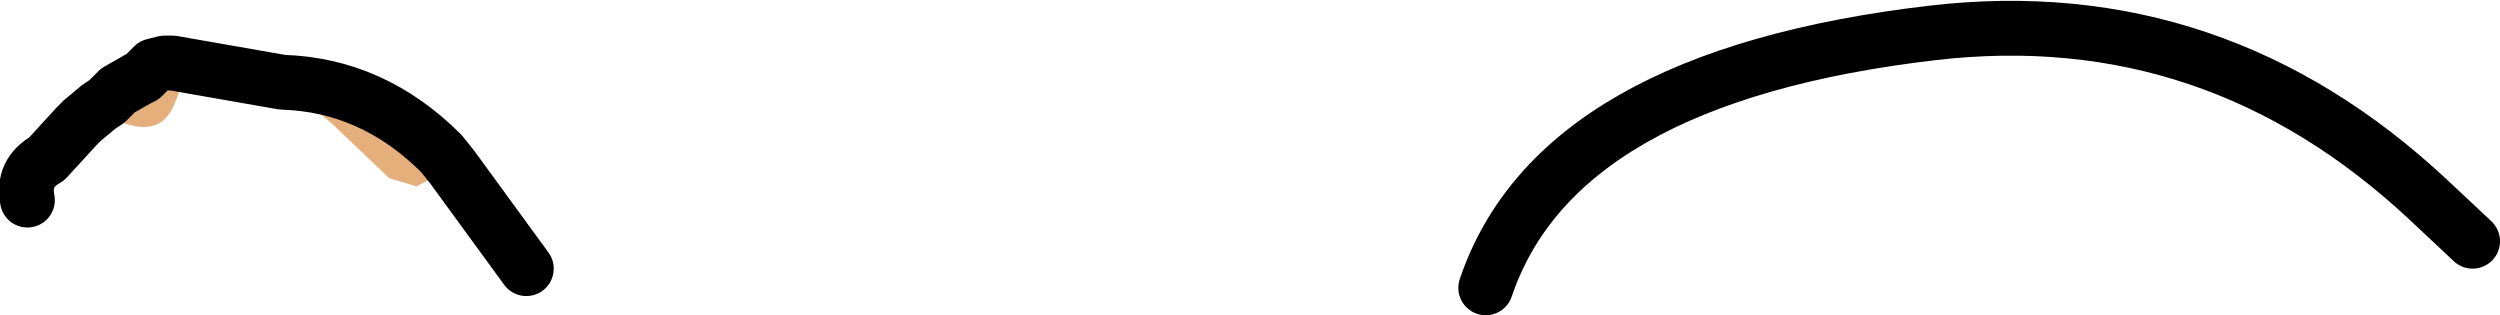<?xml version="1.0" encoding="UTF-8" standalone="no"?>
<svg xmlns:xlink="http://www.w3.org/1999/xlink" height="5.75px" width="45.6px" xmlns="http://www.w3.org/2000/svg">
  <g transform="matrix(1.0, 0.0, 0.0, 1.0, 36.1, 9.65)">
    <path d="M-34.6 -7.45 L-34.3 -7.7 -34.15 -7.8 -33.95 -8.0 -33.6 -8.2 -33.5 -8.25 -33.3 -8.45 -33.1 -8.5 -32.95 -8.5 -32.9 -8.4 Q-32.75 -8.1 -32.9 -7.8 -33.15 -7.1 -33.95 -7.45 L-34.1 -7.65 -34.3 -7.5 -34.6 -7.45 M-30.95 -8.15 Q-29.3 -8.1 -28.05 -6.85 L-27.85 -6.6 -28.5 -6.25 -29.0 -6.4 -30.05 -7.4 -30.95 -8.15" fill="#e4af7a" fill-rule="evenodd" stroke="none"/>
    <path d="M-9.0 -4.4 Q-7.7 -8.25 -0.85 -9.05 4.3 -9.65 8.2 -6.0 L9.0 -5.25 M-34.6 -7.45 L-34.3 -7.7 -34.15 -7.8 -33.95 -8.0 -33.6 -8.2 -33.5 -8.25 -33.3 -8.45 -33.1 -8.5 -32.95 -8.5 -30.95 -8.15 Q-29.3 -8.1 -28.05 -6.85 L-27.85 -6.6 -26.5 -4.75 M-34.6 -7.45 L-34.7 -7.35 -35.25 -6.75 Q-35.7 -6.5 -35.6 -6.0" fill="none" stroke="#000000" stroke-linecap="round" stroke-linejoin="round" stroke-width="1.0"/>
  </g>
</svg>
